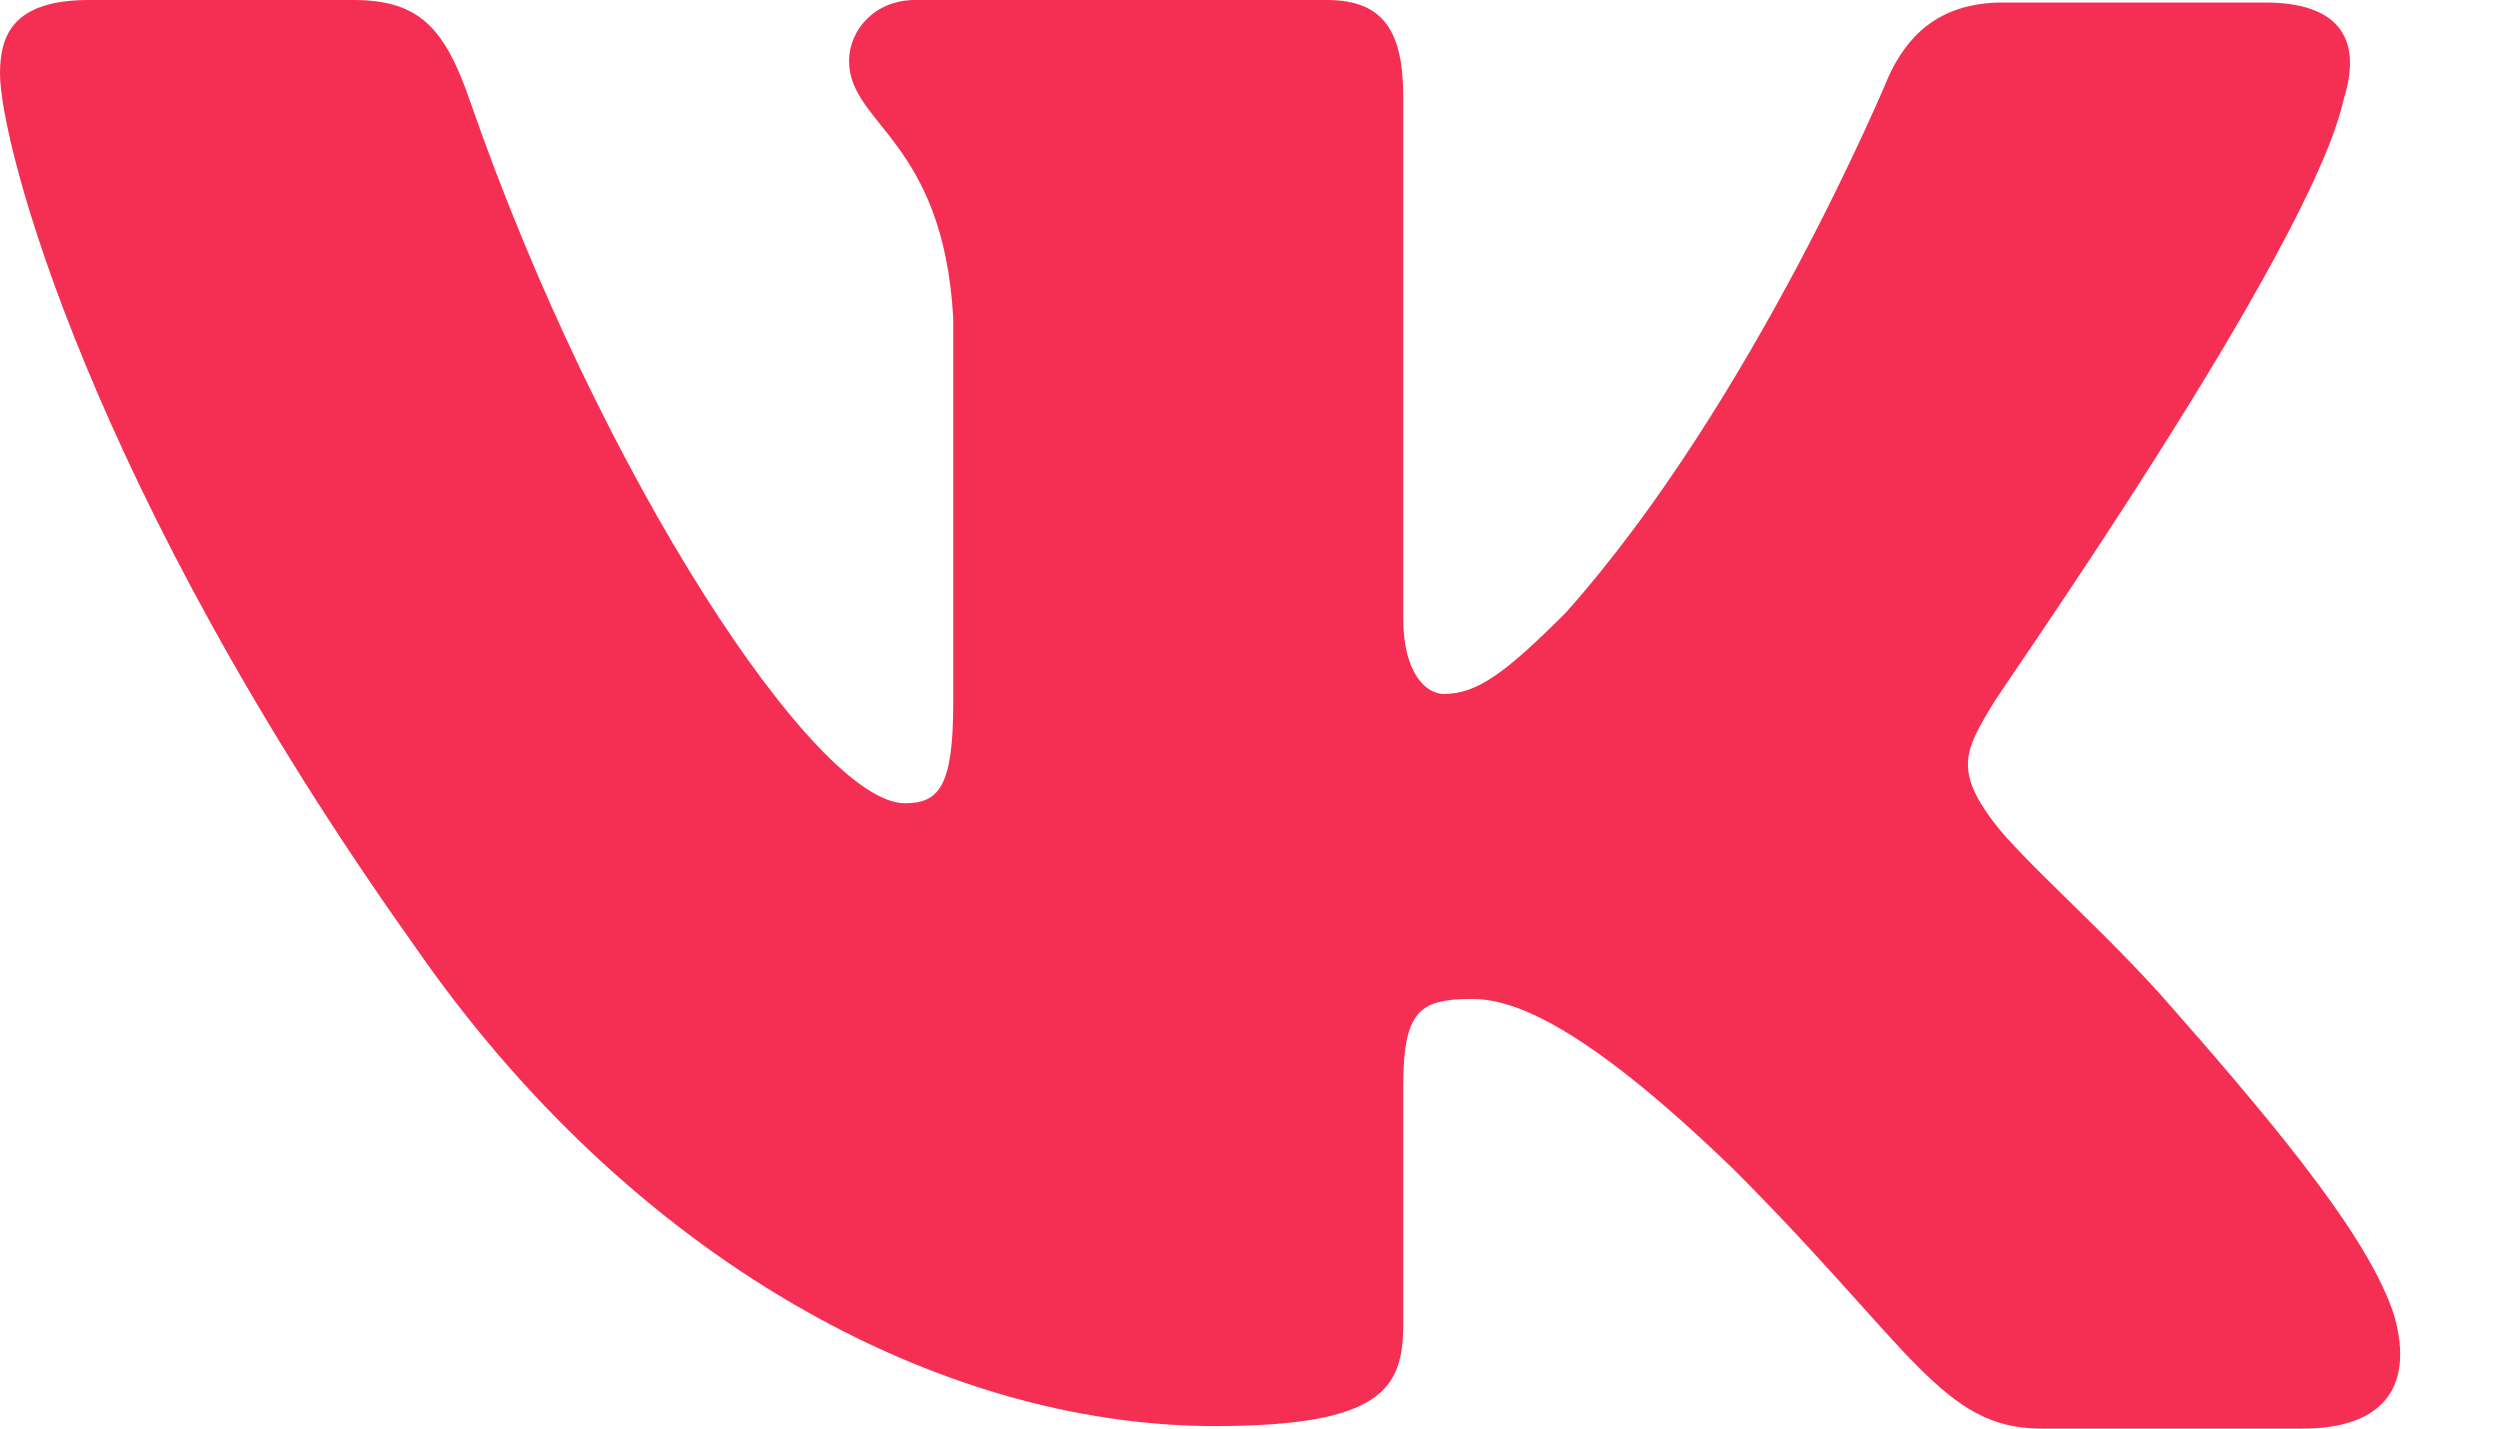 <svg
  width="21"
  height="12"
  viewBox="0 0 21 12"
  fill="none"
  xmlns="http://www.w3.org/2000/svg"
>
  <path
    fill-rule="evenodd"
    clip-rule="evenodd"
    d="M19.687 0.833C19.836 0.363 19.687 0.021 19.025 0.021H16.826C16.27 0.021 16.014 0.32 15.865 0.641C15.865 0.641 14.733 3.374 13.153 5.146C12.641 5.658 12.406 5.829 12.128 5.829C11.979 5.829 11.787 5.658 11.787 5.189V0.811C11.787 0.256 11.616 0 11.146 0H7.687C7.345 0 7.132 0.256 7.132 0.512C7.132 1.046 7.922 1.174 8.007 2.669V5.915C8.007 6.619 7.879 6.747 7.601 6.747C6.854 6.747 5.039 3.993 3.95 0.854C3.737 0.235 3.523 0 2.968 0H0.747C0.107 0 0 0.299 0 0.619C0 1.196 0.747 4.1 3.48 7.943C5.295 10.569 7.879 11.979 10.206 11.979C11.616 11.979 11.787 11.658 11.787 11.125V9.139C11.787 8.498 11.915 8.391 12.363 8.391C12.683 8.391 13.26 8.562 14.562 9.822C16.057 11.317 16.313 12 17.146 12H19.345C19.986 12 20.285 11.68 20.114 11.06C19.922 10.441 19.196 9.544 18.256 8.477C17.744 7.879 16.975 7.217 16.74 6.897C16.42 6.47 16.505 6.299 16.74 5.915C16.719 5.915 19.409 2.114 19.687 0.833Z"
    fill="#F52F53"
  />
</svg>